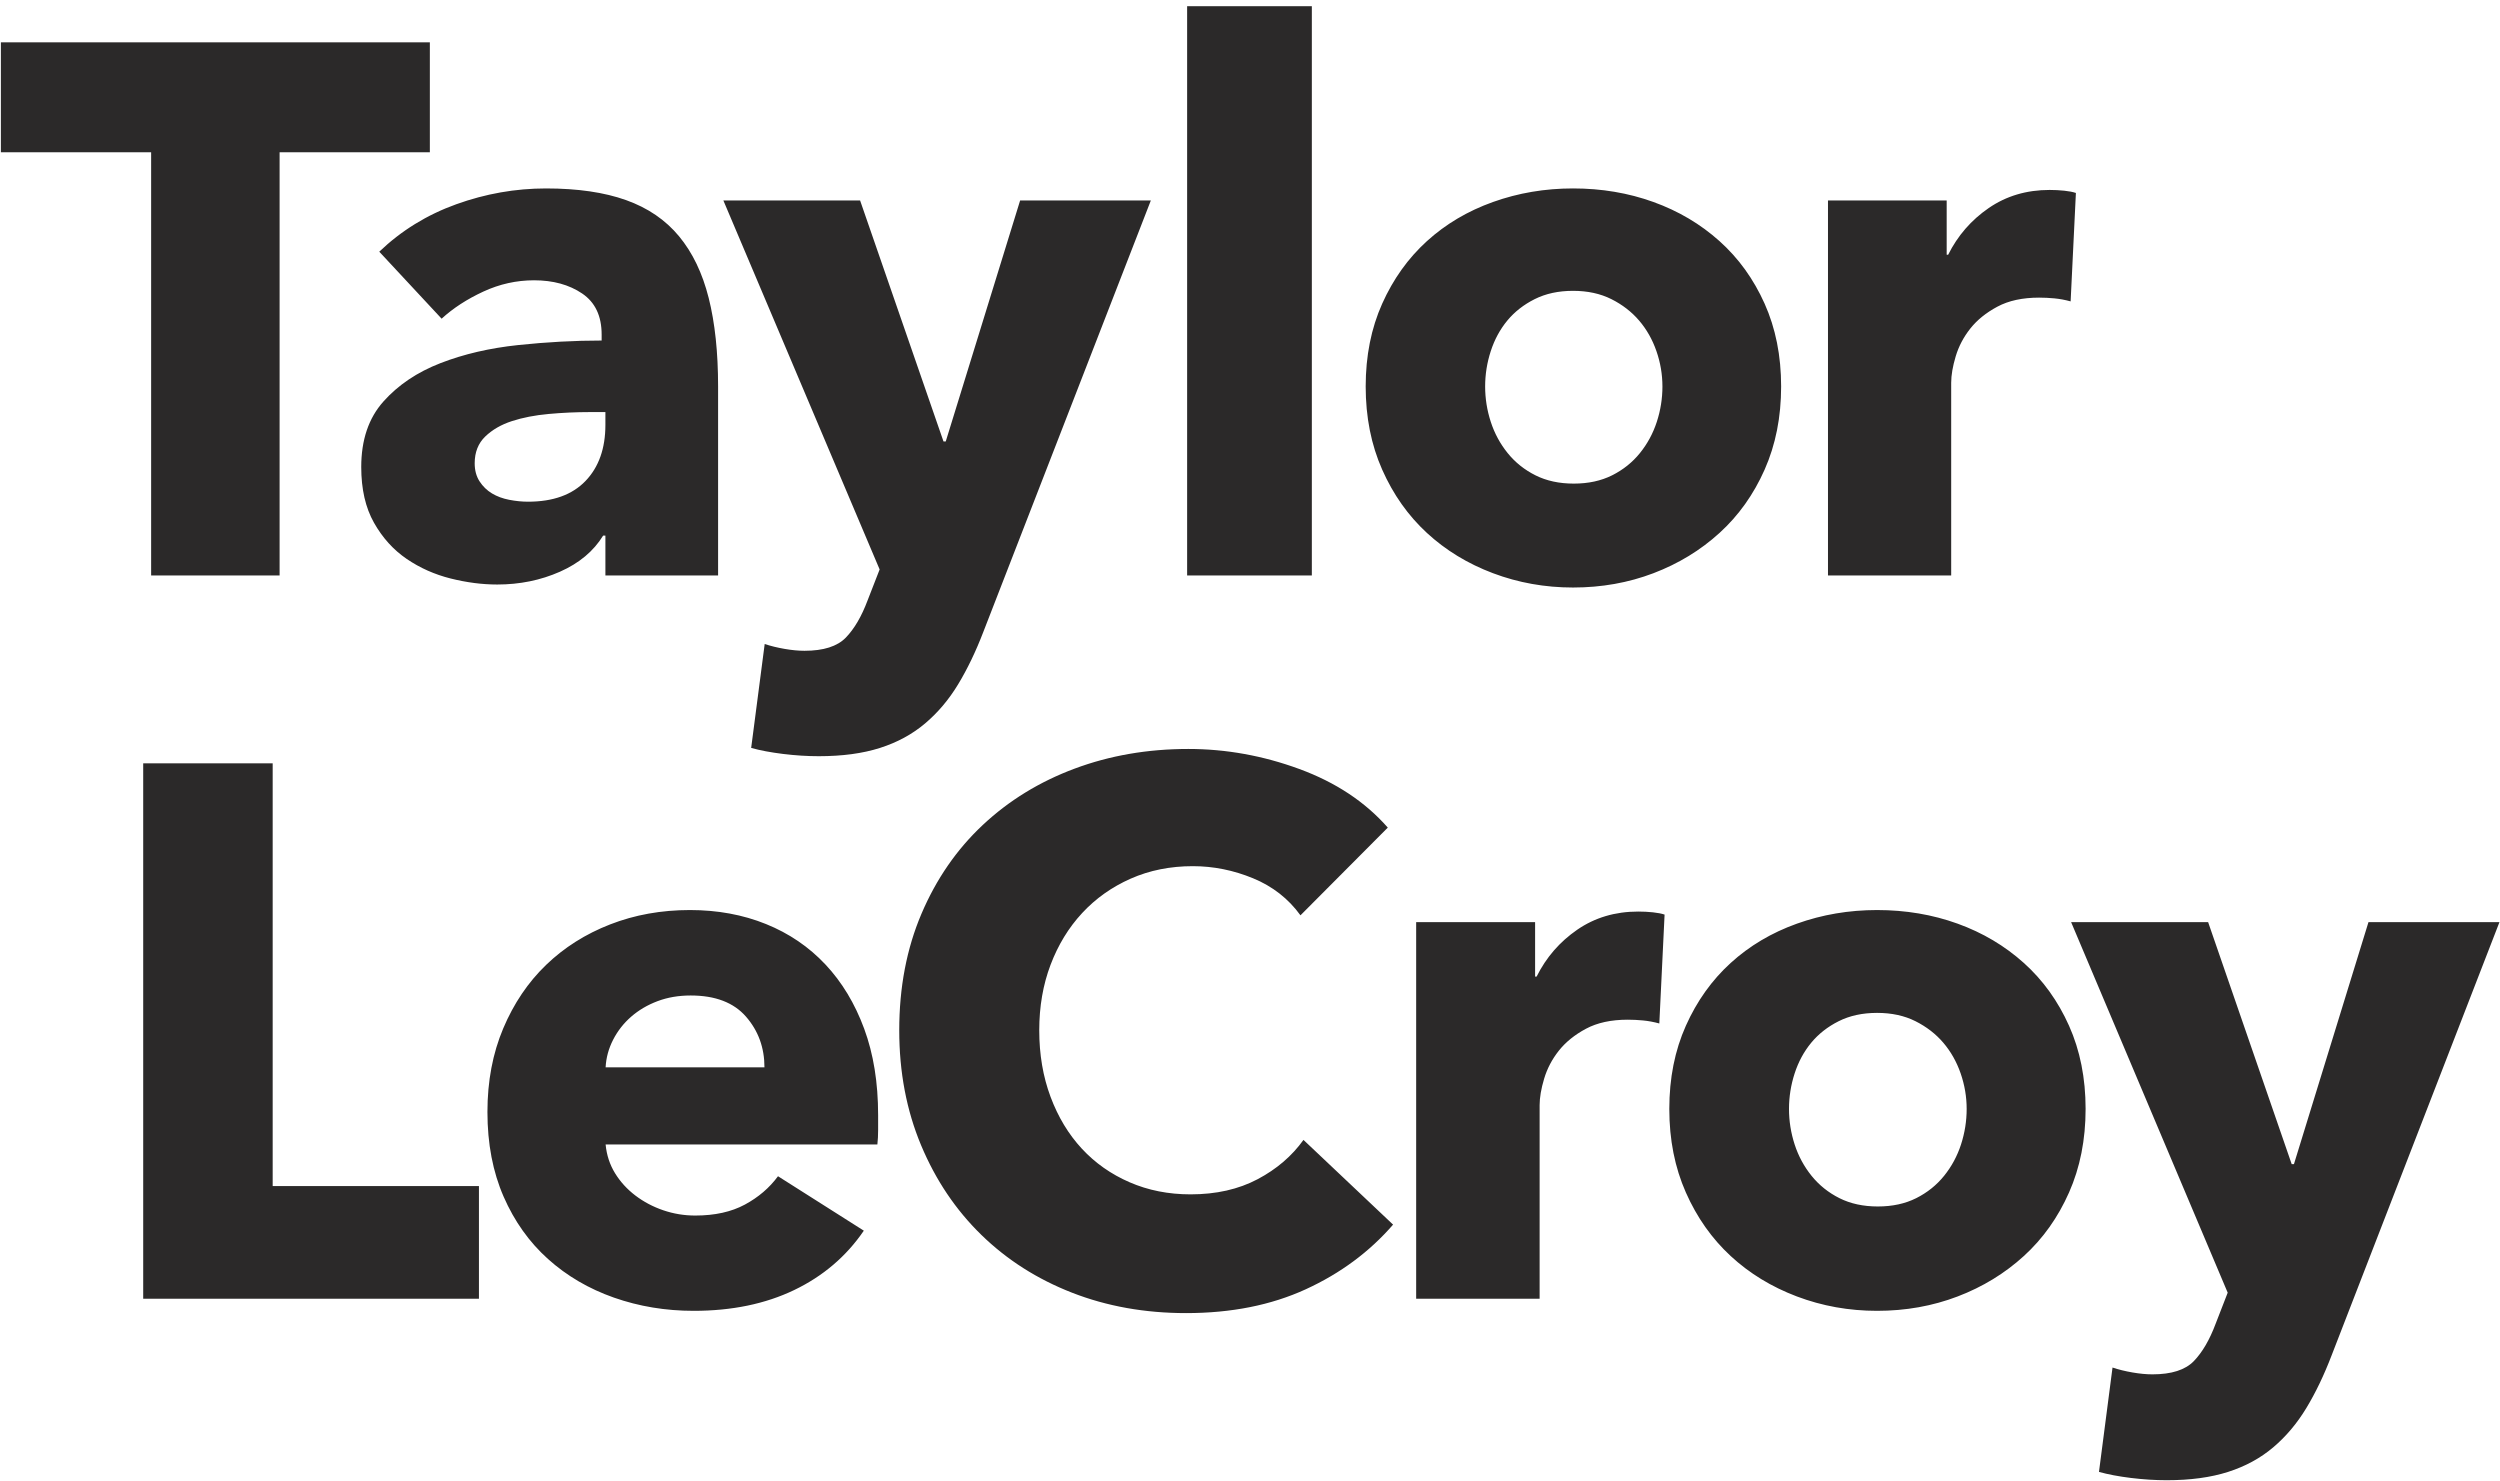 <svg height="237" viewBox="0 0 400 237" width="400" xmlns="http://www.w3.org/2000/svg"><g fill="#2b2929"><path d="m44.736 24.367v67.711h-20.555v-67.711h-24.04v-17.59h68.635v17.59zm52.128 41.566h-2.524c-2.164 0-4.347.1-6.551.301-2.204.201-4.167.582-5.89 1.145-1.723.562-3.145 1.386-4.267 2.47-1.122 1.084-1.683 2.51-1.683 4.277 0 1.125.26 2.088.781 2.892.521.803 1.182 1.446 1.983 1.928s1.723.823 2.765 1.024 2.043.301 3.005.301c4.007 0 7.072-1.104 9.195-3.313s3.185-5.201 3.185-8.976zm-36.181-25.663c3.526-3.374 7.633-5.904 12.321-7.59 4.688-1.687 9.476-2.53 14.364-2.53 5.049 0 9.316.622 12.802 1.867 3.486 1.245 6.311 3.173 8.474 5.783 2.164 2.61 3.746 5.904 4.748 9.88 1.002 3.976 1.503 8.695 1.503 14.157v30.241h-18.03v-6.386h-.361c-1.523 2.49-3.826 4.418-6.912 5.783s-6.431 2.048-10.037 2.048c-2.404 0-4.888-.321-7.453-.964s-4.908-1.687-7.032-3.133c-2.124-1.446-3.866-3.373-5.229-5.783s-2.043-5.382-2.043-8.916c0-4.337 1.182-7.831 3.546-10.482 2.364-2.651 5.409-4.699 9.135-6.145 3.726-1.446 7.873-2.41 12.441-2.892 4.568-.482 9.015-.723 13.342-.723v-.964c0-2.972-1.042-5.161-3.125-6.566-2.084-1.406-4.648-2.108-7.693-2.108-2.805 0-5.509.602-8.114 1.807s-4.828 2.651-6.671 4.337zm96.646 60.843c-1.202 3.133-2.544 5.924-4.027 8.373-1.482 2.45-3.245 4.538-5.289 6.265-2.043 1.727-4.447 3.032-7.212 3.916-2.765.884-6.03 1.325-9.796 1.325-1.843 0-3.746-.12-5.71-.361-1.963-.241-3.666-.562-5.109-.964l2.164-16.627c.962.321 2.023.582 3.185.783s2.224.301 3.185.301c3.045 0 5.249-.703 6.611-2.108 1.362-1.406 2.524-3.394 3.486-5.964l1.923-4.94-25.002-59.036h21.877l13.342 38.554h.361l11.9-38.554h20.915zm32.611-9.036v-91.084h19.954v91.084zm95.04-30.241c0 4.9-.881 9.337-2.644 13.313-1.763 3.976-4.167 7.349-7.212 10.12-3.045 2.771-6.571 4.92-10.578 6.446-4.007 1.526-8.294 2.289-12.862 2.289-4.488 0-8.755-.763-12.802-2.289-4.047-1.526-7.573-3.675-10.578-6.446-3.005-2.771-5.389-6.145-7.152-10.12-1.763-3.976-2.644-8.414-2.644-13.313s.881-9.317 2.644-13.253c1.763-3.936 4.147-7.269 7.152-10 3.005-2.731 6.531-4.819 10.578-6.265 4.047-1.446 8.314-2.169 12.802-2.169 4.568 0 8.855.723 12.862 2.169 4.007 1.446 7.533 3.534 10.578 6.265 3.045 2.731 5.449 6.064 7.212 10 1.763 3.936 2.644 8.353 2.644 13.253zm-18.992 0c0-1.928-.321-3.815-.962-5.663-.641-1.847-1.563-3.474-2.765-4.88-1.202-1.406-2.685-2.55-4.447-3.434-1.763-.884-3.806-1.325-6.13-1.325-2.324 0-4.367.442-6.13 1.325-1.763.884-3.225 2.028-4.387 3.434s-2.043 3.032-2.644 4.88-.902 3.735-.902 5.663.301 3.815.902 5.663 1.503 3.514 2.705 5c1.202 1.486 2.685 2.671 4.447 3.554 1.763.884 3.806 1.325 6.13 1.325s4.367-.442 6.13-1.325c1.763-.884 3.245-2.068 4.447-3.554 1.202-1.486 2.104-3.153 2.705-5 .601-1.847.902-3.735.902-5.663zm65.312-13.614c-.881-.241-1.743-.402-2.584-.482-.841-.08-1.663-.12-2.464-.12-2.644 0-4.868.482-6.671 1.446-1.803.964-3.245 2.129-4.327 3.494-1.082 1.365-1.863 2.851-2.344 4.458-.481 1.606-.721 3.012-.721 4.217v30.843h-19.713v-60h18.992v8.675h.24c1.523-3.052 3.686-5.542 6.491-7.47s6.05-2.892 9.736-2.892c.801 0 1.583.04 2.344.12s1.382.201 1.863.361z"/><path d="m22.912 207.797v-85.663h20.717v67.635h33.002v18.028zm99.401-37.024c0-3.146-.984-5.848-2.951-8.107s-4.918-3.388-8.853-3.388c-1.927 0-3.694.302-5.3.907-1.606.605-3.011 1.432-4.216 2.48-1.204 1.049-2.168 2.279-2.891 3.69s-1.124 2.884-1.204 4.416zm18.187 7.623v2.42c0 .807-.04 1.573-.12 2.299h-43.481c.161 1.694.662 3.226 1.506 4.598.843 1.371 1.927 2.561 3.252 3.569 1.325 1.008 2.81 1.795 4.457 2.359s3.352.847 5.119.847c3.132 0 5.781-.585 7.949-1.754 2.168-1.17 3.935-2.682 5.3-4.537l13.731 8.711c-2.81 4.114-6.524 7.28-11.141 9.498-4.617 2.218-9.977 3.327-16.08 3.327-4.497 0-8.752-.706-12.767-2.117-4.015-1.412-7.528-3.468-10.539-6.171s-5.38-6.029-7.106-9.982-2.59-8.469-2.59-13.551c0-4.92.843-9.377 2.529-13.37 1.686-3.993 3.975-7.381 6.865-10.163 2.891-2.783 6.303-4.941 10.238-6.473 3.935-1.533 8.19-2.299 12.767-2.299 4.416 0 8.471.746 12.165 2.238 3.694 1.492 6.865 3.65 9.515 6.473 2.65 2.823 4.717 6.251 6.203 10.284 1.486 4.033 2.228 8.631 2.228 13.793zm82.393 17.544c-3.774 4.356-8.431 7.804-13.972 10.345-5.541 2.541-11.924 3.811-19.151 3.811-6.584 0-12.667-1.089-18.248-3.267-5.581-2.178-10.419-5.263-14.514-9.256-4.095-3.993-7.307-8.772-9.636-14.338-2.329-5.566-3.493-11.696-3.493-18.391 0-6.856 1.184-13.067 3.553-18.633 2.369-5.566 5.641-10.305 9.816-14.217 4.175-3.912 9.074-6.917 14.694-9.014 5.621-2.097 11.683-3.146 18.187-3.146 6.022 0 11.944 1.069 17.766 3.206 5.822 2.138 10.539 5.263 14.152 9.377l-13.972 14.035c-1.927-2.662-4.456-4.638-7.588-5.929s-6.343-1.936-9.636-1.936c-3.613 0-6.926.665-9.937 1.996s-5.601 3.166-7.769 5.505c-2.168 2.339-3.854 5.102-5.059 8.288-1.204 3.186-1.807 6.675-1.807 10.466 0 3.872.602 7.421 1.807 10.647 1.204 3.226 2.871 5.989 4.999 8.288 2.128 2.299 4.677 4.094 7.648 5.384 2.971 1.291 6.223 1.936 9.756 1.936 4.095 0 7.668-.807 10.72-2.42 3.051-1.613 5.5-3.71 7.347-6.292zm42.598-32.184c-.883-.242-1.746-.403-2.59-.484s-1.666-.121-2.469-.121c-2.65 0-4.878.484-6.685 1.452-1.807.968-3.252 2.138-4.336 3.509-1.084 1.371-1.867 2.863-2.349 4.477s-.723 3.025-.723 4.235v30.974h-19.753v-60.254h19.03v8.711h.241c1.526-3.065 3.694-5.566 6.504-7.502 2.81-1.936 6.062-2.904 9.756-2.904.803 0 1.586.04 2.349.121.763.081 1.385.202 1.867.363zm68.205 13.672c0 4.92-.883 9.377-2.65 13.37-1.767 3.993-4.175 7.381-7.227 10.163-3.051 2.783-6.584 4.941-10.599 6.473-4.015 1.533-8.311 2.299-12.888 2.299-4.497 0-8.772-.766-12.828-2.299-4.055-1.533-7.588-3.69-10.599-6.473-3.011-2.783-5.4-6.171-7.167-10.163-1.767-3.993-2.65-8.449-2.65-13.37s.883-9.357 2.65-13.309c1.767-3.952 4.155-7.3 7.167-10.042 3.011-2.743 6.544-4.84 10.599-6.292 4.055-1.452 8.331-2.178 12.828-2.178 4.577 0 8.873.726 12.888 2.178 4.015 1.452 7.548 3.549 10.599 6.292 3.051 2.743 5.46 6.09 7.227 10.042 1.767 3.952 2.65 8.389 2.65 13.309zm-19.03 0c0-1.936-.321-3.831-.964-5.687-.642-1.855-1.566-3.489-2.77-4.9s-2.69-2.561-4.457-3.448c-1.767-.887-3.814-1.331-6.143-1.331-2.329 0-4.376.444-6.143 1.331-1.767.887-3.232 2.037-4.396 3.448s-2.048 3.045-2.65 4.9c-.602 1.855-.903 3.751-.903 5.687s.301 3.831.903 5.687c.602 1.855 1.506 3.529 2.71 5.021 1.204 1.492 2.69 2.682 4.457 3.569 1.767.887 3.814 1.331 6.143 1.331 2.329 0 4.376-.444 6.143-1.331 1.767-.887 3.252-2.077 4.457-3.569 1.204-1.492 2.108-3.166 2.71-5.021.602-1.855.903-3.751.903-5.687zm58.387 39.444c-1.204 3.146-2.549 5.949-4.035 8.409-1.486 2.46-3.252 4.557-5.3 6.292-2.048 1.734-4.456 3.045-7.227 3.932s-6.042 1.331-9.816 1.331c-1.847 0-3.754-.121-5.721-.363-1.967-.242-3.674-.565-5.119-.968l2.168-16.697c.964.323 2.028.585 3.192.786 1.164.202 2.228.302 3.192.302 3.051 0 5.259-.706 6.625-2.117 1.365-1.412 2.529-3.408 3.493-5.989l1.927-4.961-25.053-59.286h21.921l13.37 38.718h.361l11.924-38.718h20.958z"/></g></svg>